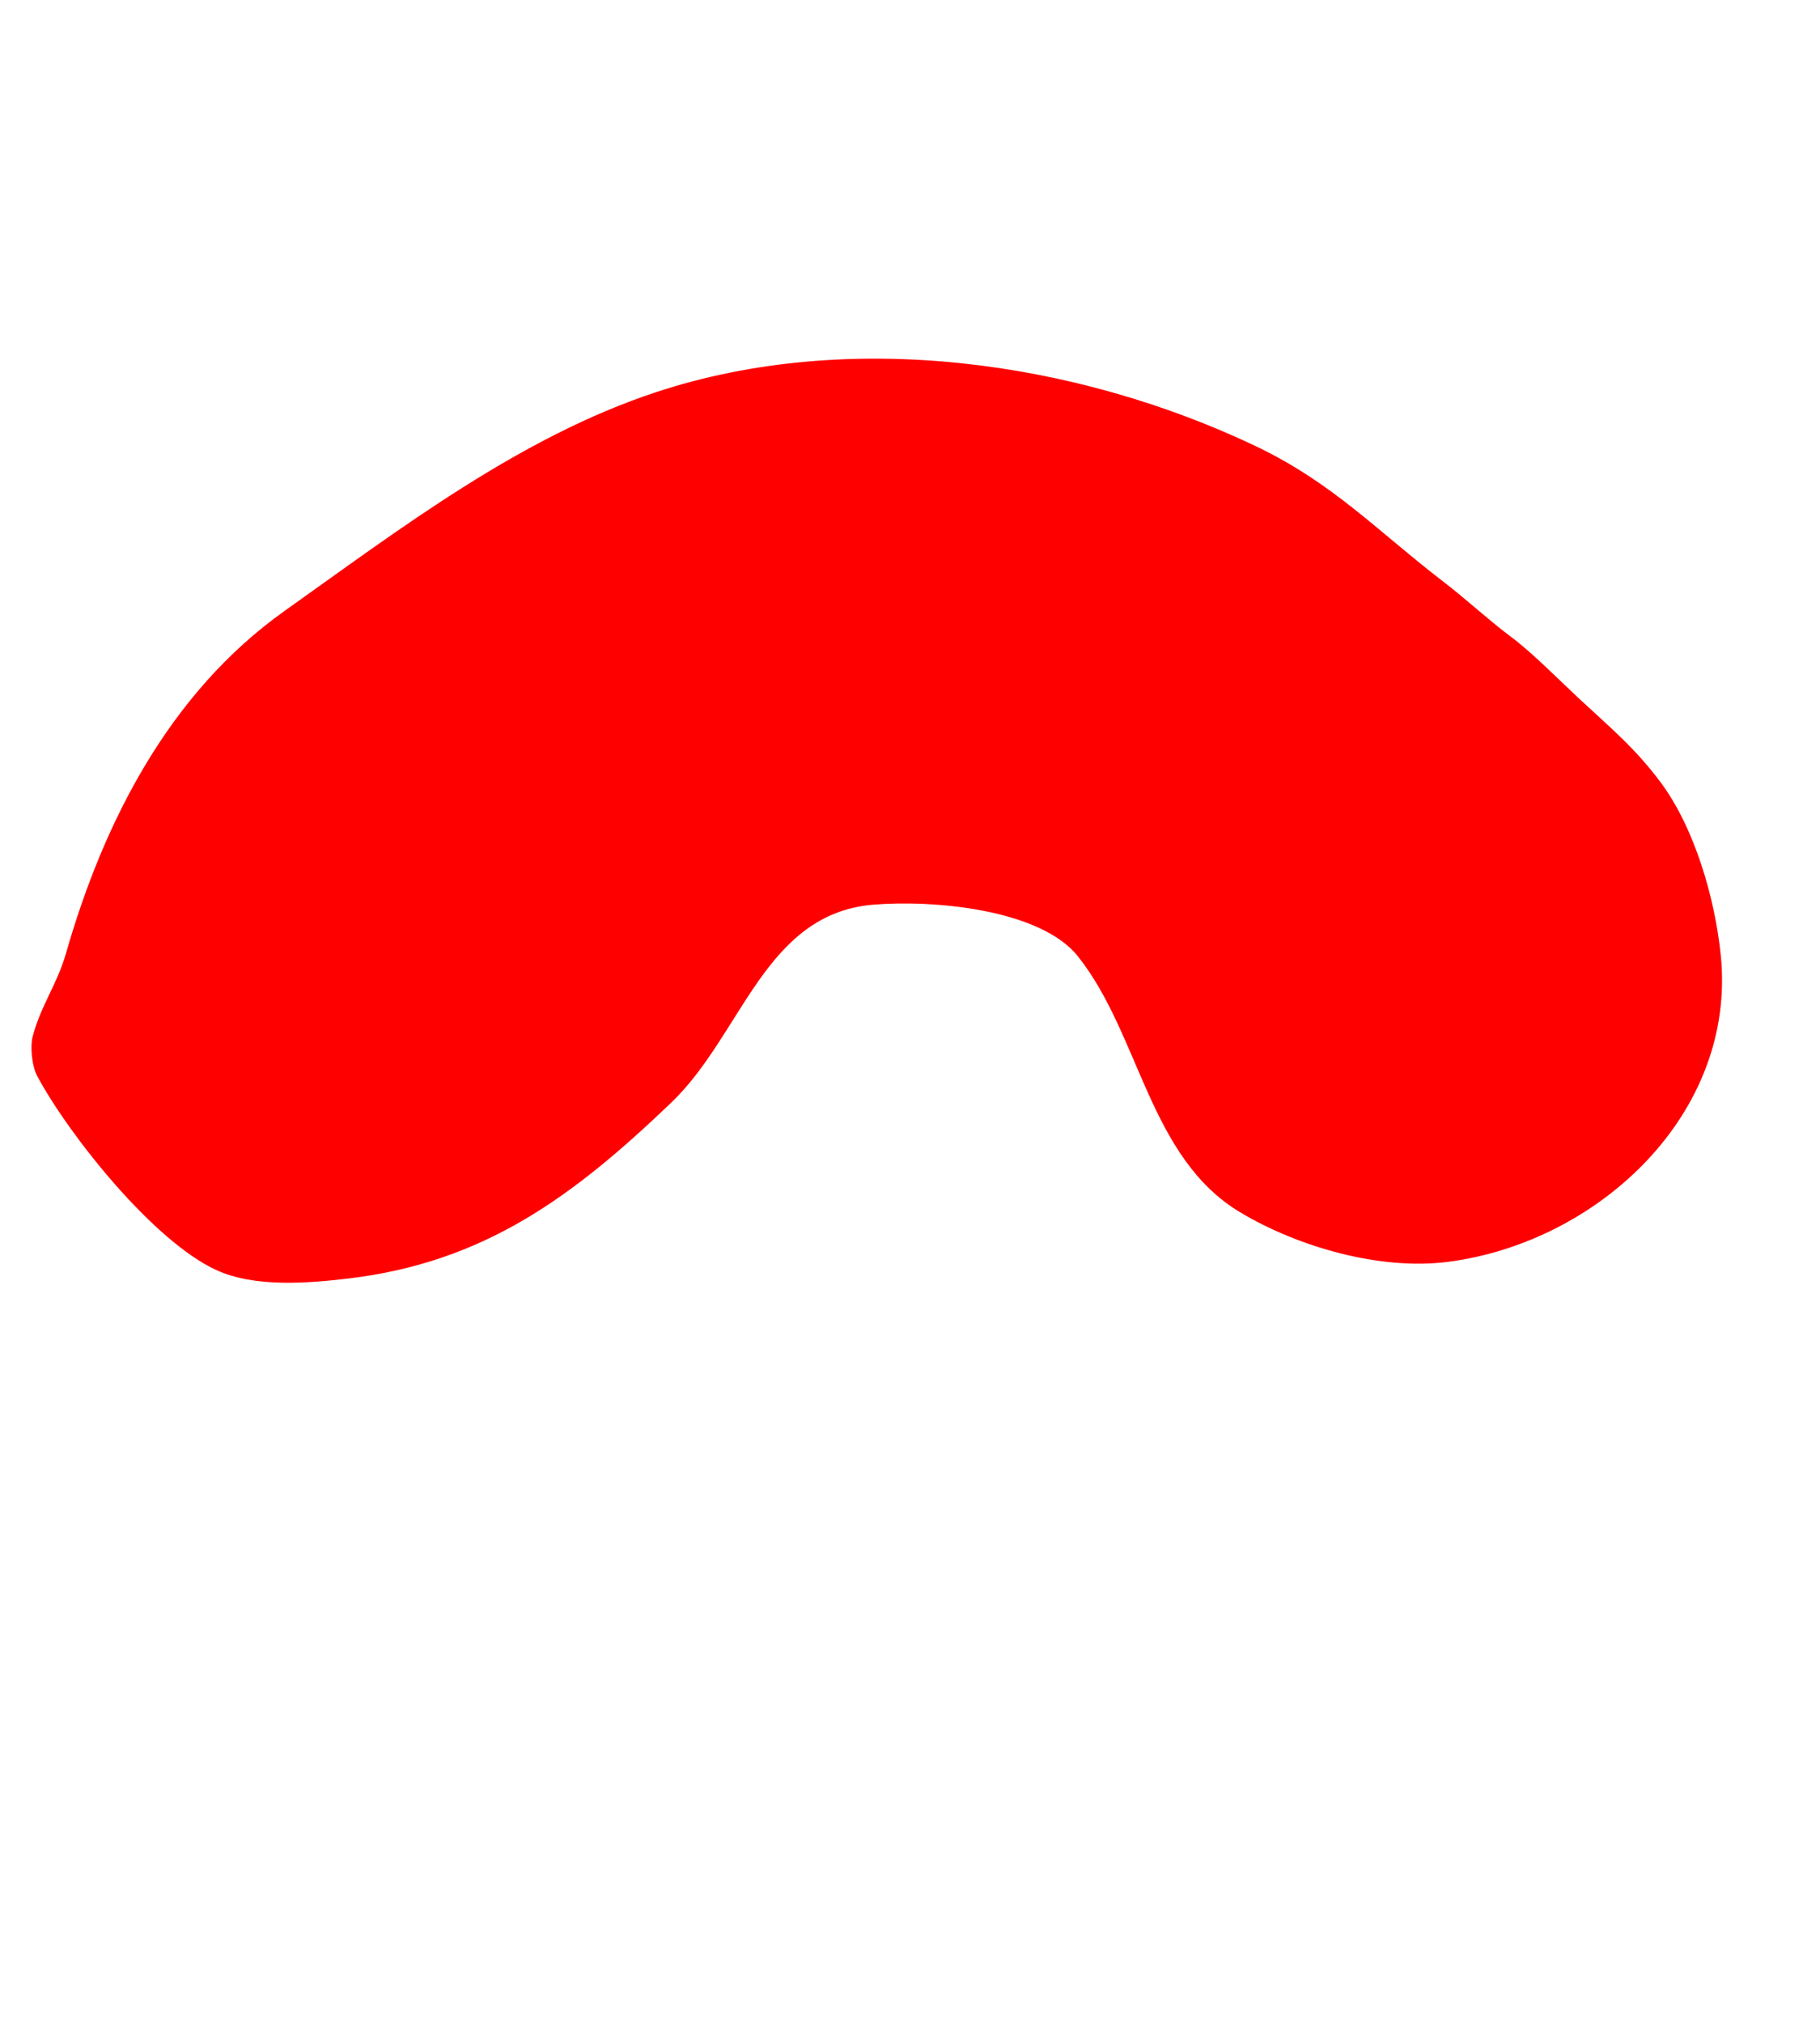 <?xml version="1.0" encoding="UTF-8" standalone="no"?>
<!DOCTYPE svg PUBLIC "-//W3C//DTD SVG 1.1//EN" "http://www.w3.org/Graphics/SVG/1.1/DTD/svg11.dtd">
<svg width="36" height="40" viewBox="0 0 36 40" version="1.1" xmlns="http://www.w3.org/2000/svg" xmlns:xlink="http://www.w3.org/1999/xlink" xml:space="preserve" xmlns:serif="http://www.serif.com/" style="fill-rule:evenodd;clip-rule:evenodd;stroke-linejoin:round;stroke-miterlimit:2;">
    <path d="M0.738,21.282C0.624,21.069 0.598,20.685 0.644,20.506C0.8,19.897 1.13,19.463 1.303,18.859C2.046,16.263 3.343,13.704 5.631,12.079C7.907,10.462 10.294,8.636 12.991,7.75C16.802,6.497 21.284,7.134 24.823,8.815C26.368,9.548 27.254,10.51 28.569,11.517C28.953,11.81 29.499,12.305 29.884,12.59C30.301,12.898 30.851,13.458 31.232,13.812C31.846,14.382 32.341,14.791 32.847,15.469C33.523,16.376 33.926,17.773 34.038,18.9C34.349,22.022 31.621,24.565 28.643,24.952C27.307,25.125 25.684,24.661 24.537,23.976C22.723,22.893 22.557,20.47 21.324,18.914C20.575,17.968 18.421,17.79 17.265,17.89C15.12,18.075 14.68,20.46 13.281,21.8C11.343,23.656 9.583,24.967 6.87,25.284C6.072,25.377 5.035,25.461 4.278,25.114C3.031,24.542 1.364,22.446 0.738,21.282Z" style="fill:rgb(255,0,0);"/>
</svg>
